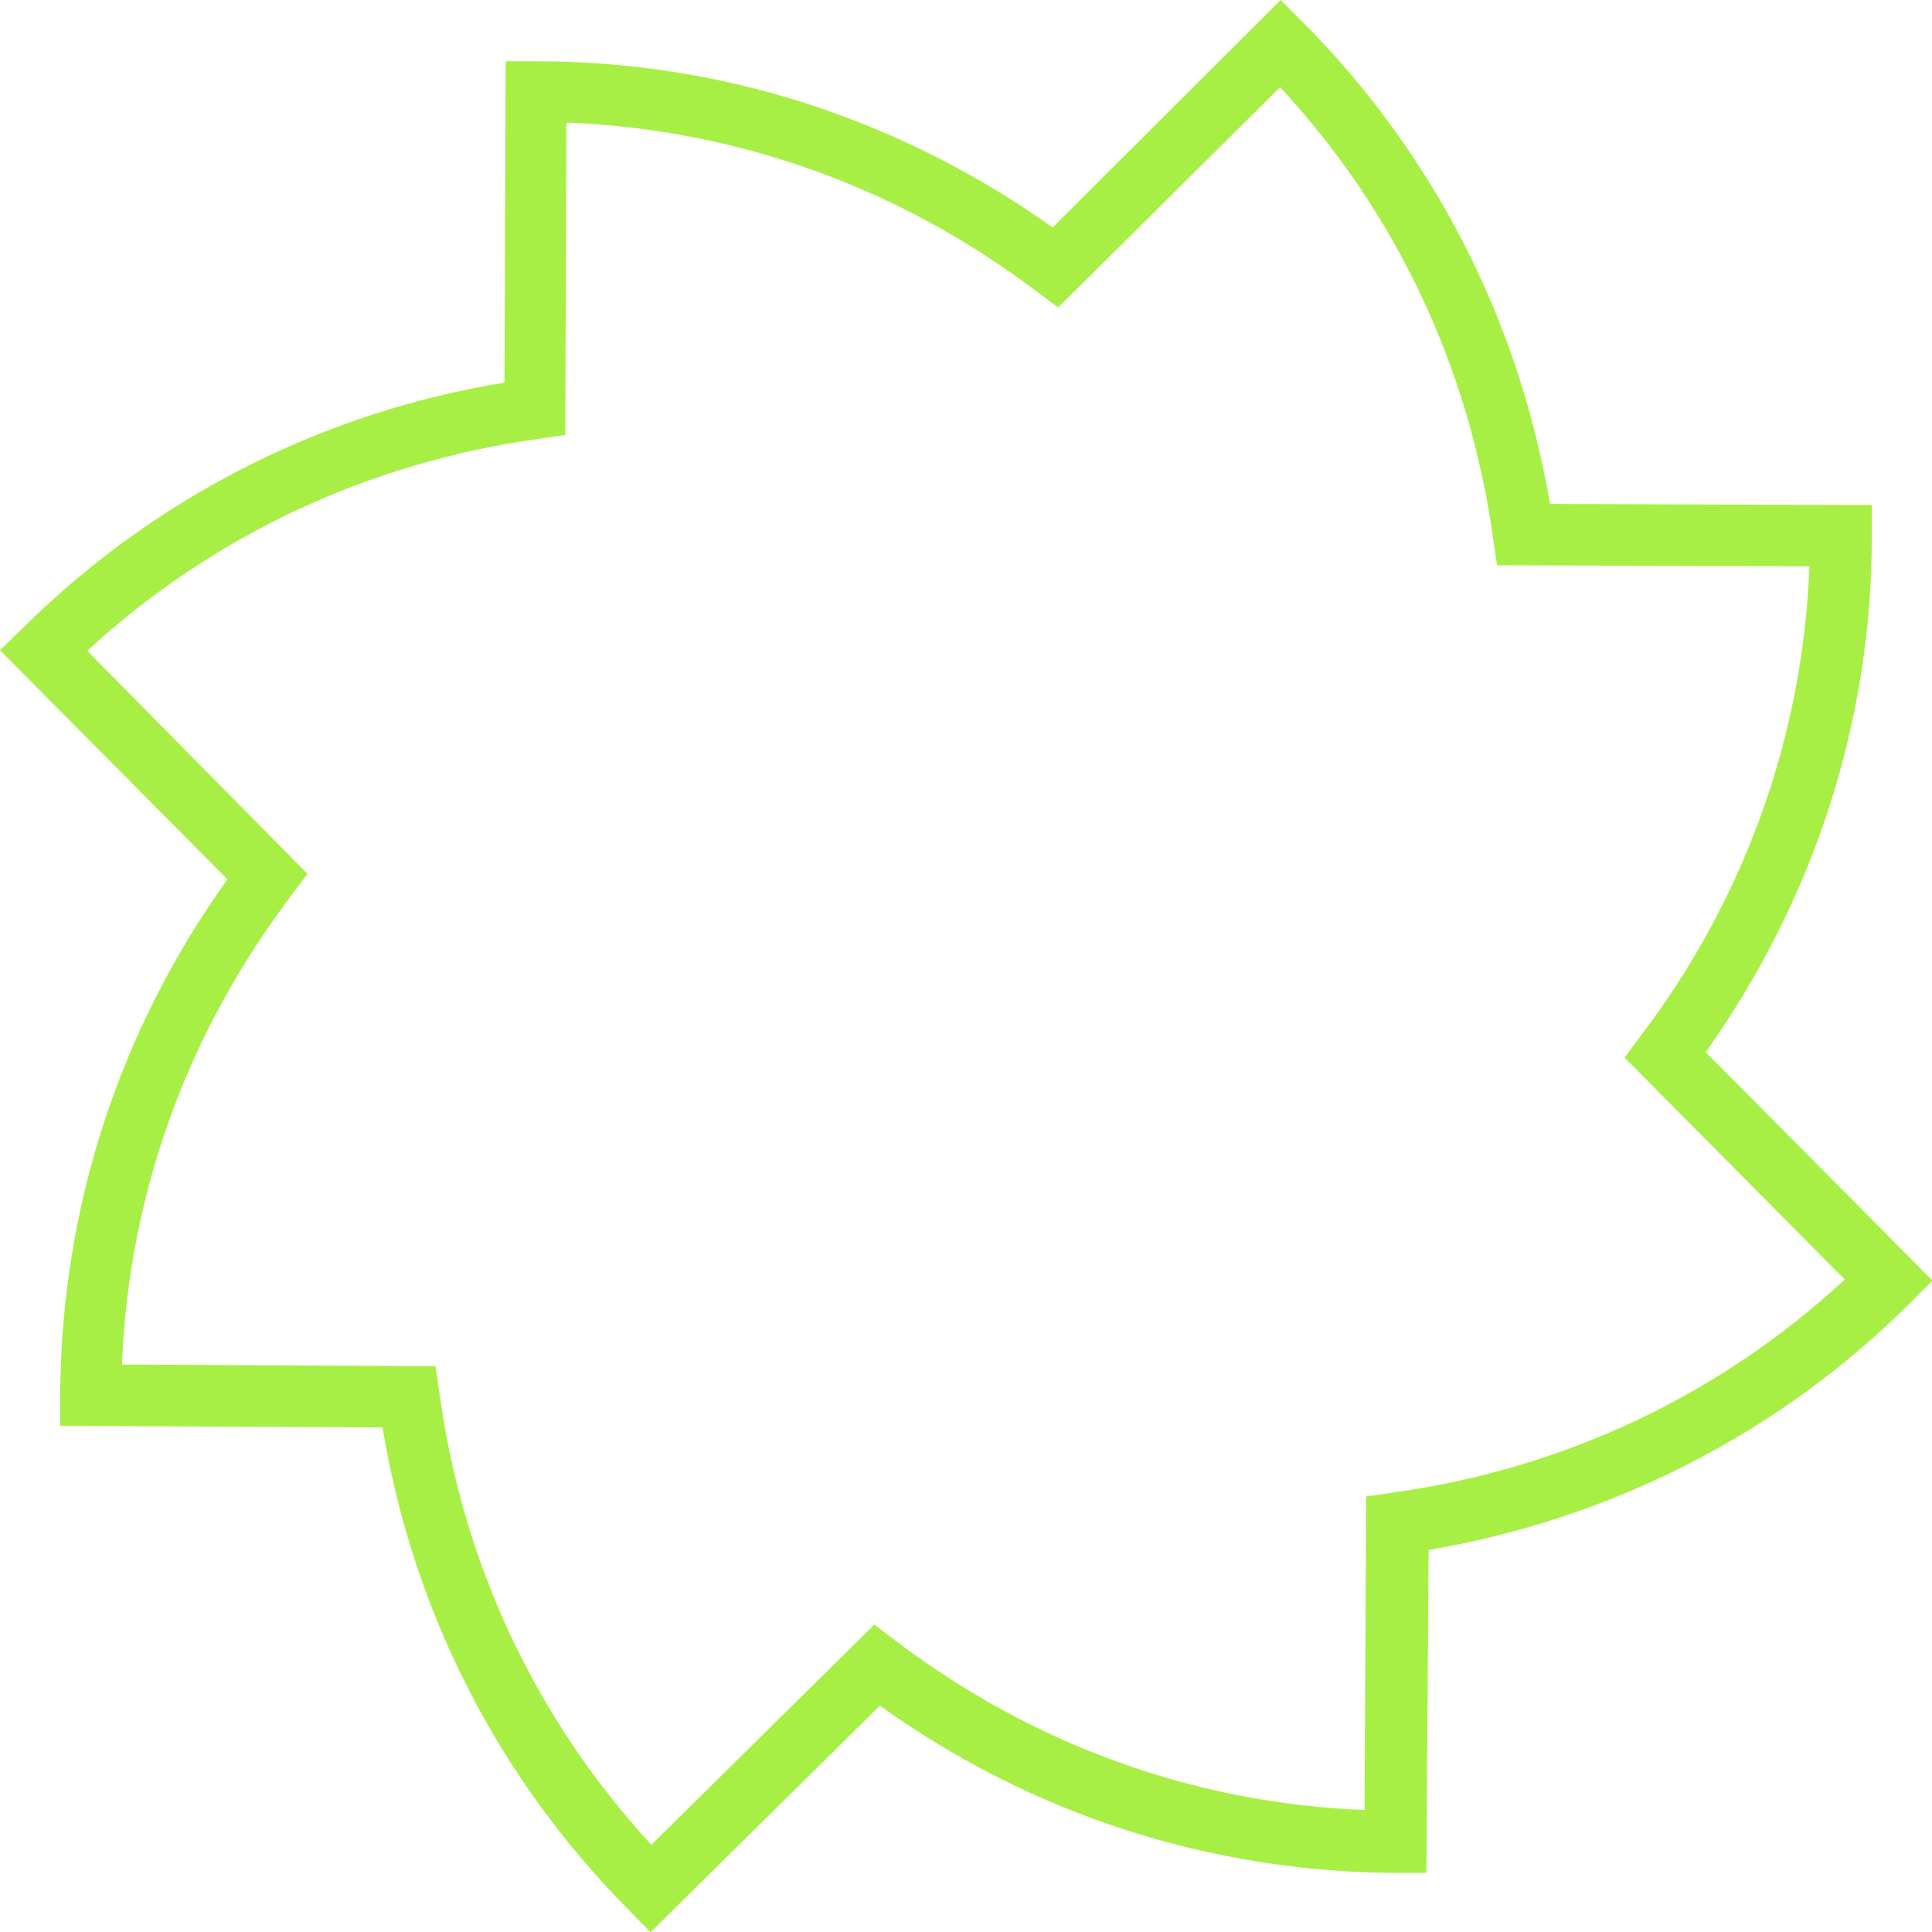 <svg xmlns="http://www.w3.org/2000/svg" id="Layer_2" data-name="Layer 2" viewBox="0 0 35 35"><defs><style>.cls-1{fill:#a7ef45}</style></defs><g id="Layer_1-2" data-name="Layer 1"><path d="m11.78,35l-.39-.4c-2.37-2.39-3.91-5.41-4.46-8.74l-5.84-.03v-.56c.02-3.37,1.06-6.59,3.03-9.34L0,11.78l.4-.39c2.39-2.37,5.41-3.91,8.74-4.46l.02-5.82h.56c3.37,0,6.59,1.05,9.35,3.01L23.2,0l.39.39c2.38,2.39,3.92,5.4,4.49,8.74l5.83.02v.56c0,3.37-1.05,6.59-3.01,9.35l4.11,4.14-.39.39c-2.39,2.38-5.41,3.92-8.74,4.49l-.04,5.85h-.56c-3.37-.02-6.59-1.06-9.34-3.03l-4.16,4.11ZM2.21,24.72l5.68.03.07.48c.42,3.1,1.75,5.92,3.84,8.19l4.04-3.99.38.29c2.49,1.89,5.42,2.95,8.5,3.07l.03-5.68.48-.07c3.1-.43,5.92-1.76,8.19-3.86l-3.99-4.02.29-.39c1.89-2.49,2.94-5.43,3.06-8.51l-5.66-.02-.07-.48c-.43-3.1-1.76-5.92-3.86-8.18l-4.02,3.99-.39-.29c-2.5-1.89-5.43-2.94-8.52-3.06l-.02,5.66-.48.07c-3.09.43-5.91,1.75-8.18,3.84l3.99,4.04-.29.39c-1.89,2.49-2.95,5.42-3.07,8.5Z" class="cls-1"/></g></svg>